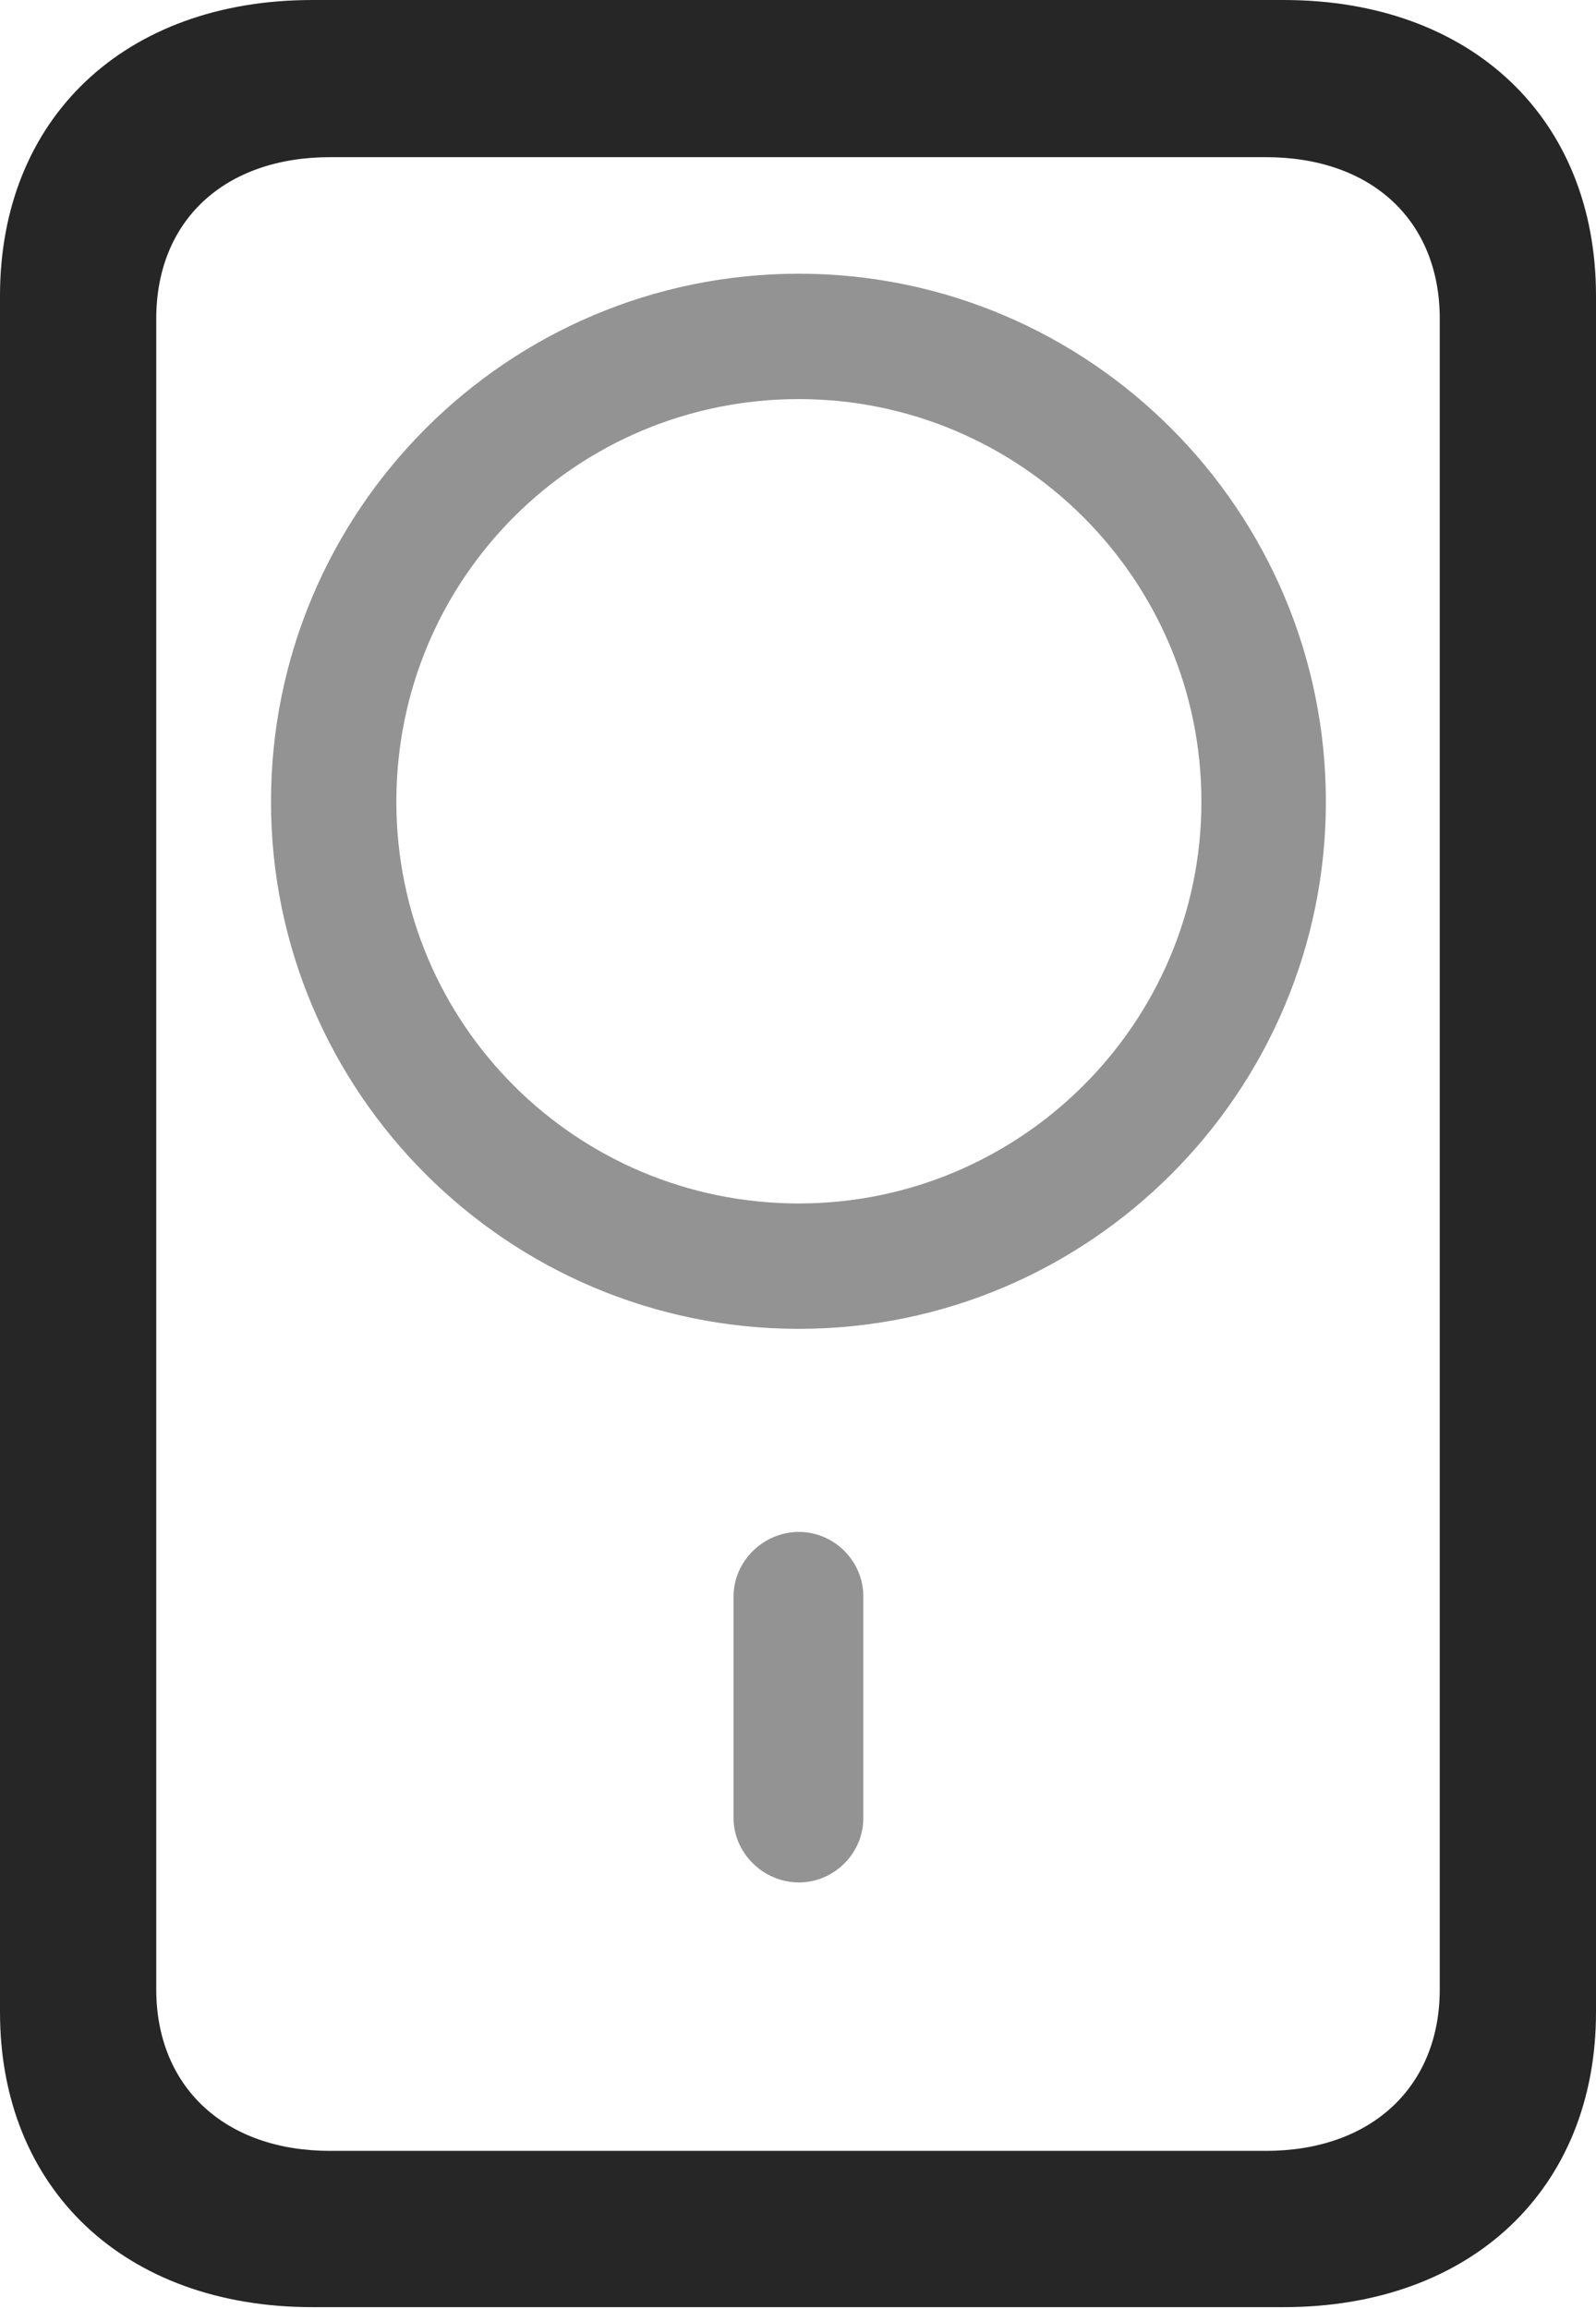 <?xml version="1.0" encoding="UTF-8"?>
<!--Generator: Apple Native CoreSVG 326-->
<!DOCTYPE svg
PUBLIC "-//W3C//DTD SVG 1.1//EN"
       "http://www.w3.org/Graphics/SVG/1.1/DTD/svg11.dtd">
<svg version="1.1" xmlns="http://www.w3.org/2000/svg" xmlns:xlink="http://www.w3.org/1999/xlink" viewBox="0 0 452 653.75">
 <g>
  <rect height="653.75" opacity="0" width="452" x="0" y="0"/>
  <path d="M88.5 653.25L363.5 653.25C416.75 653.25 452 619.75 452 569.75L452 83.75C452 33.5 416.75 0 363.5 0L88.5 0C35.25 0 0 33.5 0 83.75L0 569.75C0 619.75 35.25 653.25 88.5 653.25ZM93.5 609C63.5 609 44.25 590.75 44.25 563.25L44.25 90.25C44.25 62.5 63.5 44.5 93.5 44.5L358.5 44.5C388.5 44.5 407.75 62.5 407.75 90.25L407.75 563.25C407.75 590.75 388.5 609 358.5 609Z" fill="black" fill-opacity="0.85"/>
  <path d="M226.25 533C236.25 533 244.5 524.75 244.5 514.75L244.5 452C244.5 442 236.25 433.75 226.25 433.75C216.25 433.75 207.75 442 207.75 452L207.75 514.75C207.75 524.75 216.25 533 226.25 533ZM226.25 376.25C308.5 376.25 375.5 309.25 375.5 227C375.5 144.5 308.5 77.5 226.25 77.5C143.75 77.5 76.75 144.5 76.75 227C76.75 309.25 143.75 376.25 226.25 376.25ZM226.25 340.75C163.25 340.75 112.25 290 112.25 227C112.25 163.75 163.25 113 226.25 113C289 113 340.25 164 340.25 227C340.25 289.75 289 340.75 226.25 340.75Z" fill="black" fill-opacity="0.425"/>
 </g>
</svg>
